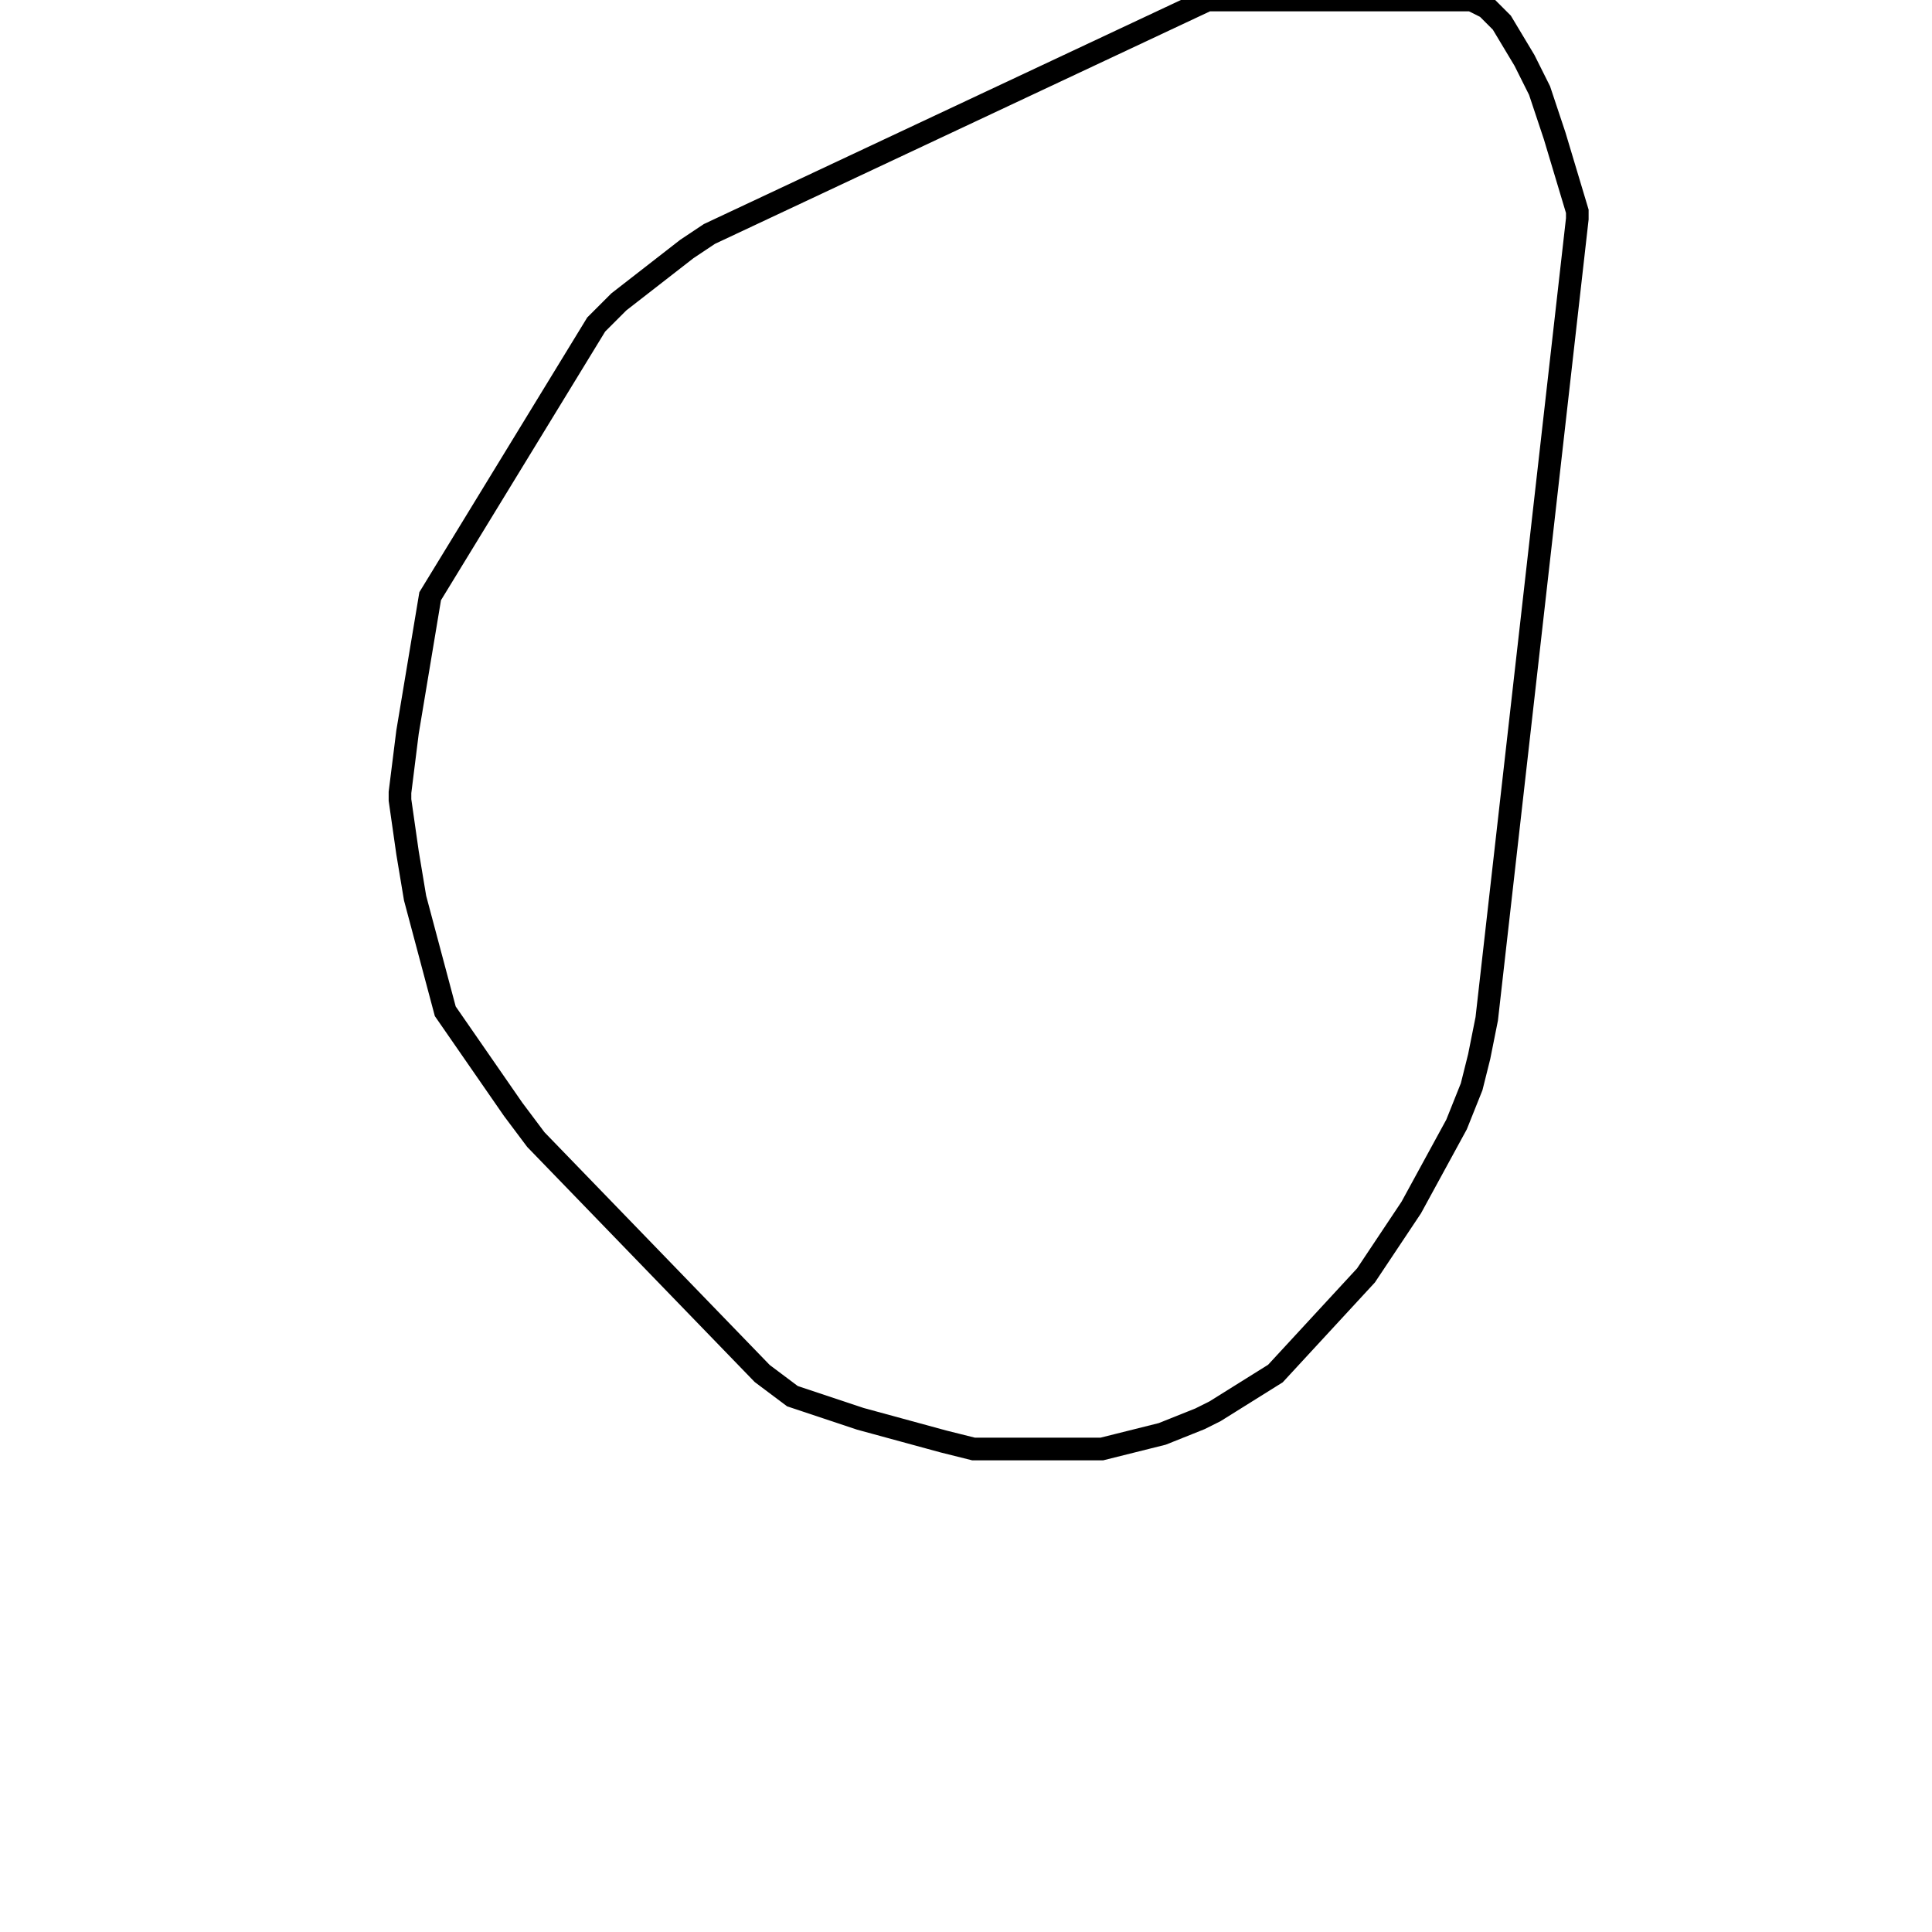 <svg width="256" height="256" xmlns="http://www.w3.org/2000/svg" fill-opacity="0" stroke="black" stroke-width="3" ><path d="M195 0 197 1 199 3 202 8 204 12 206 18 209 28 209 29 197 135 196 140 195 144 193 149 187 160 181 169 169 182 161 187 159 188 154 190 146 192 129 192 125 191 114 188 105 185 101 182 71 151 68 147 59 134 55 119 54 113 53 106 53 105 54 97 57 79 79 43 82 40 91 33 94 31 160 0 195 0 "/></svg>